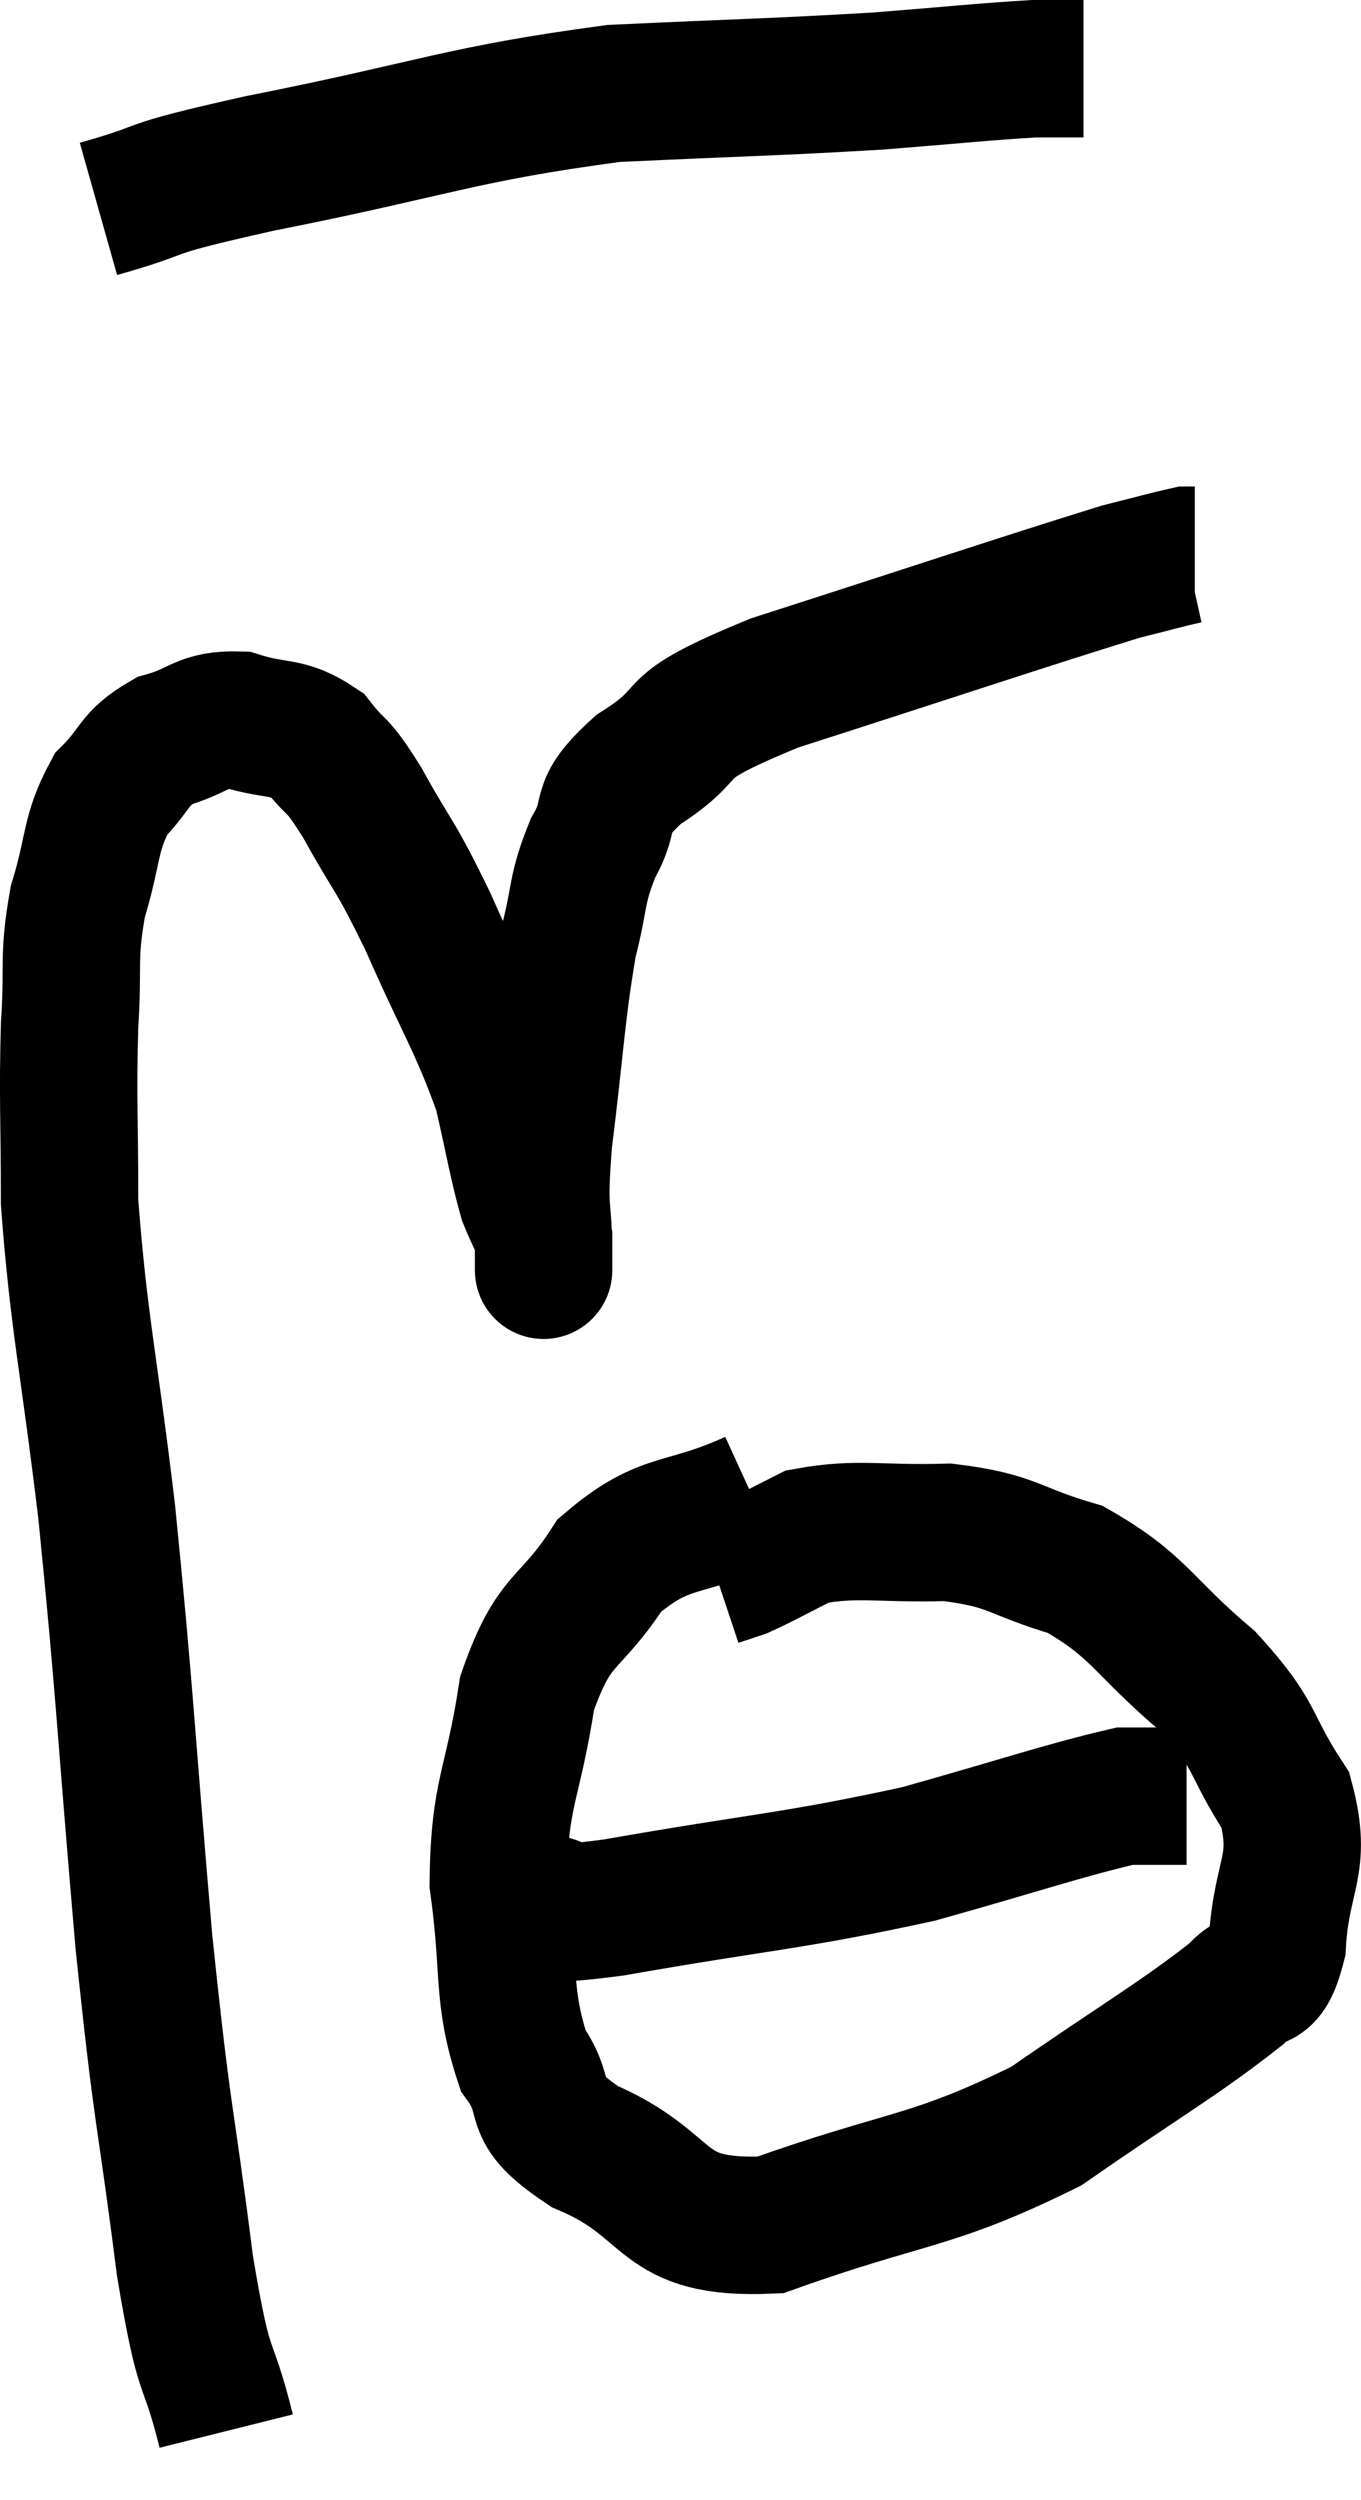 <svg xmlns="http://www.w3.org/2000/svg" viewBox="8.227 9.56 19.812 36.38" width="19.812" height="36.38"><path d="M 11.52 44.94 C 11.22 43.74, 11.22 44.325, 10.92 42.54 C 10.62 40.17, 10.605 40.545, 10.32 37.8 C 10.05 34.68, 10.05 34.245, 9.78 31.56 C 9.51 29.31, 9.375 28.83, 9.24 27.06 C 9.24 25.77, 9.21 25.575, 9.24 24.48 C 9.3 23.58, 9.21 23.52, 9.36 22.68 C 9.6 21.9, 9.525 21.705, 9.84 21.12 C 10.23 20.73, 10.155 20.61, 10.62 20.34 C 11.16 20.19, 11.145 20.025, 11.7 20.04 C 12.27 20.22, 12.39 20.1, 12.84 20.4 C 13.17 20.82, 13.095 20.595, 13.5 21.24 C 13.98 22.11, 13.95 21.93, 14.46 22.98 C 15 24.21, 15.18 24.435, 15.54 25.44 C 15.72 26.22, 15.75 26.46, 15.9 27 C 16.02 27.3, 16.08 27.36, 16.14 27.6 C 16.14 27.78, 16.14 27.87, 16.14 27.96 C 16.14 27.96, 16.14 27.99, 16.14 27.96 C 16.14 27.9, 16.14 28.29, 16.14 27.84 C 16.14 27, 16.05 27.3, 16.14 26.16 C 16.32 24.72, 16.32 24.345, 16.5 23.28 C 16.68 22.59, 16.605 22.53, 16.86 21.9 C 17.19 21.33, 16.86 21.36, 17.52 20.76 C 18.51 20.13, 17.745 20.22, 19.5 19.5 C 22.02 18.69, 23.04 18.345, 24.54 17.88 C 25.02 17.76, 25.23 17.7, 25.5 17.64 L 25.62 17.64" fill="none" stroke="black" stroke-width="2"></path><path d="M 9.66 12.6 C 10.83 12.27, 10.125 12.36, 12 11.94 C 14.58 11.43, 14.91 11.22, 17.16 10.92 C 19.08 10.83, 19.47 10.83, 21 10.74 C 22.14 10.65, 22.53 10.605, 23.28 10.56 L 24 10.56" fill="none" stroke="black" stroke-width="2"></path><path d="M 19.2 31.38 C 18.15 31.86, 17.925 31.635, 17.1 32.34 C 16.5 33.27, 16.305 33.045, 15.9 34.2 C 15.69 35.58, 15.495 35.625, 15.48 36.96 C 15.66 38.25, 15.525 38.58, 15.84 39.54 C 16.29 40.17, 15.84 40.2, 16.74 40.8 C 18.09 41.37, 17.76 42.015, 19.44 41.94 C 21.45 41.22, 21.765 41.34, 23.46 40.5 C 24.84 39.54, 25.38 39.24, 26.22 38.58 C 26.52 38.22, 26.64 38.565, 26.82 37.86 C 26.88 36.81, 27.195 36.72, 26.94 35.76 C 26.37 34.89, 26.565 34.86, 25.8 34.02 C 24.84 33.21, 24.825 32.94, 23.88 32.4 C 22.95 32.13, 22.995 31.98, 22.02 31.86 C 21 31.89, 20.73 31.785, 19.98 31.92 C 19.5 32.16, 19.35 32.25, 19.02 32.4 L 18.66 32.52" fill="none" stroke="black" stroke-width="2"></path><path d="M 16.14 37.26 C 16.65 37.29, 15.795 37.5, 17.16 37.32 C 19.38 36.93, 19.74 36.945, 21.6 36.54 C 23.1 36.12, 23.7 35.91, 24.6 35.7 C 24.9 35.7, 24.975 35.7, 25.2 35.7 L 25.5 35.7" fill="none" stroke="black" stroke-width="2"></path></svg>